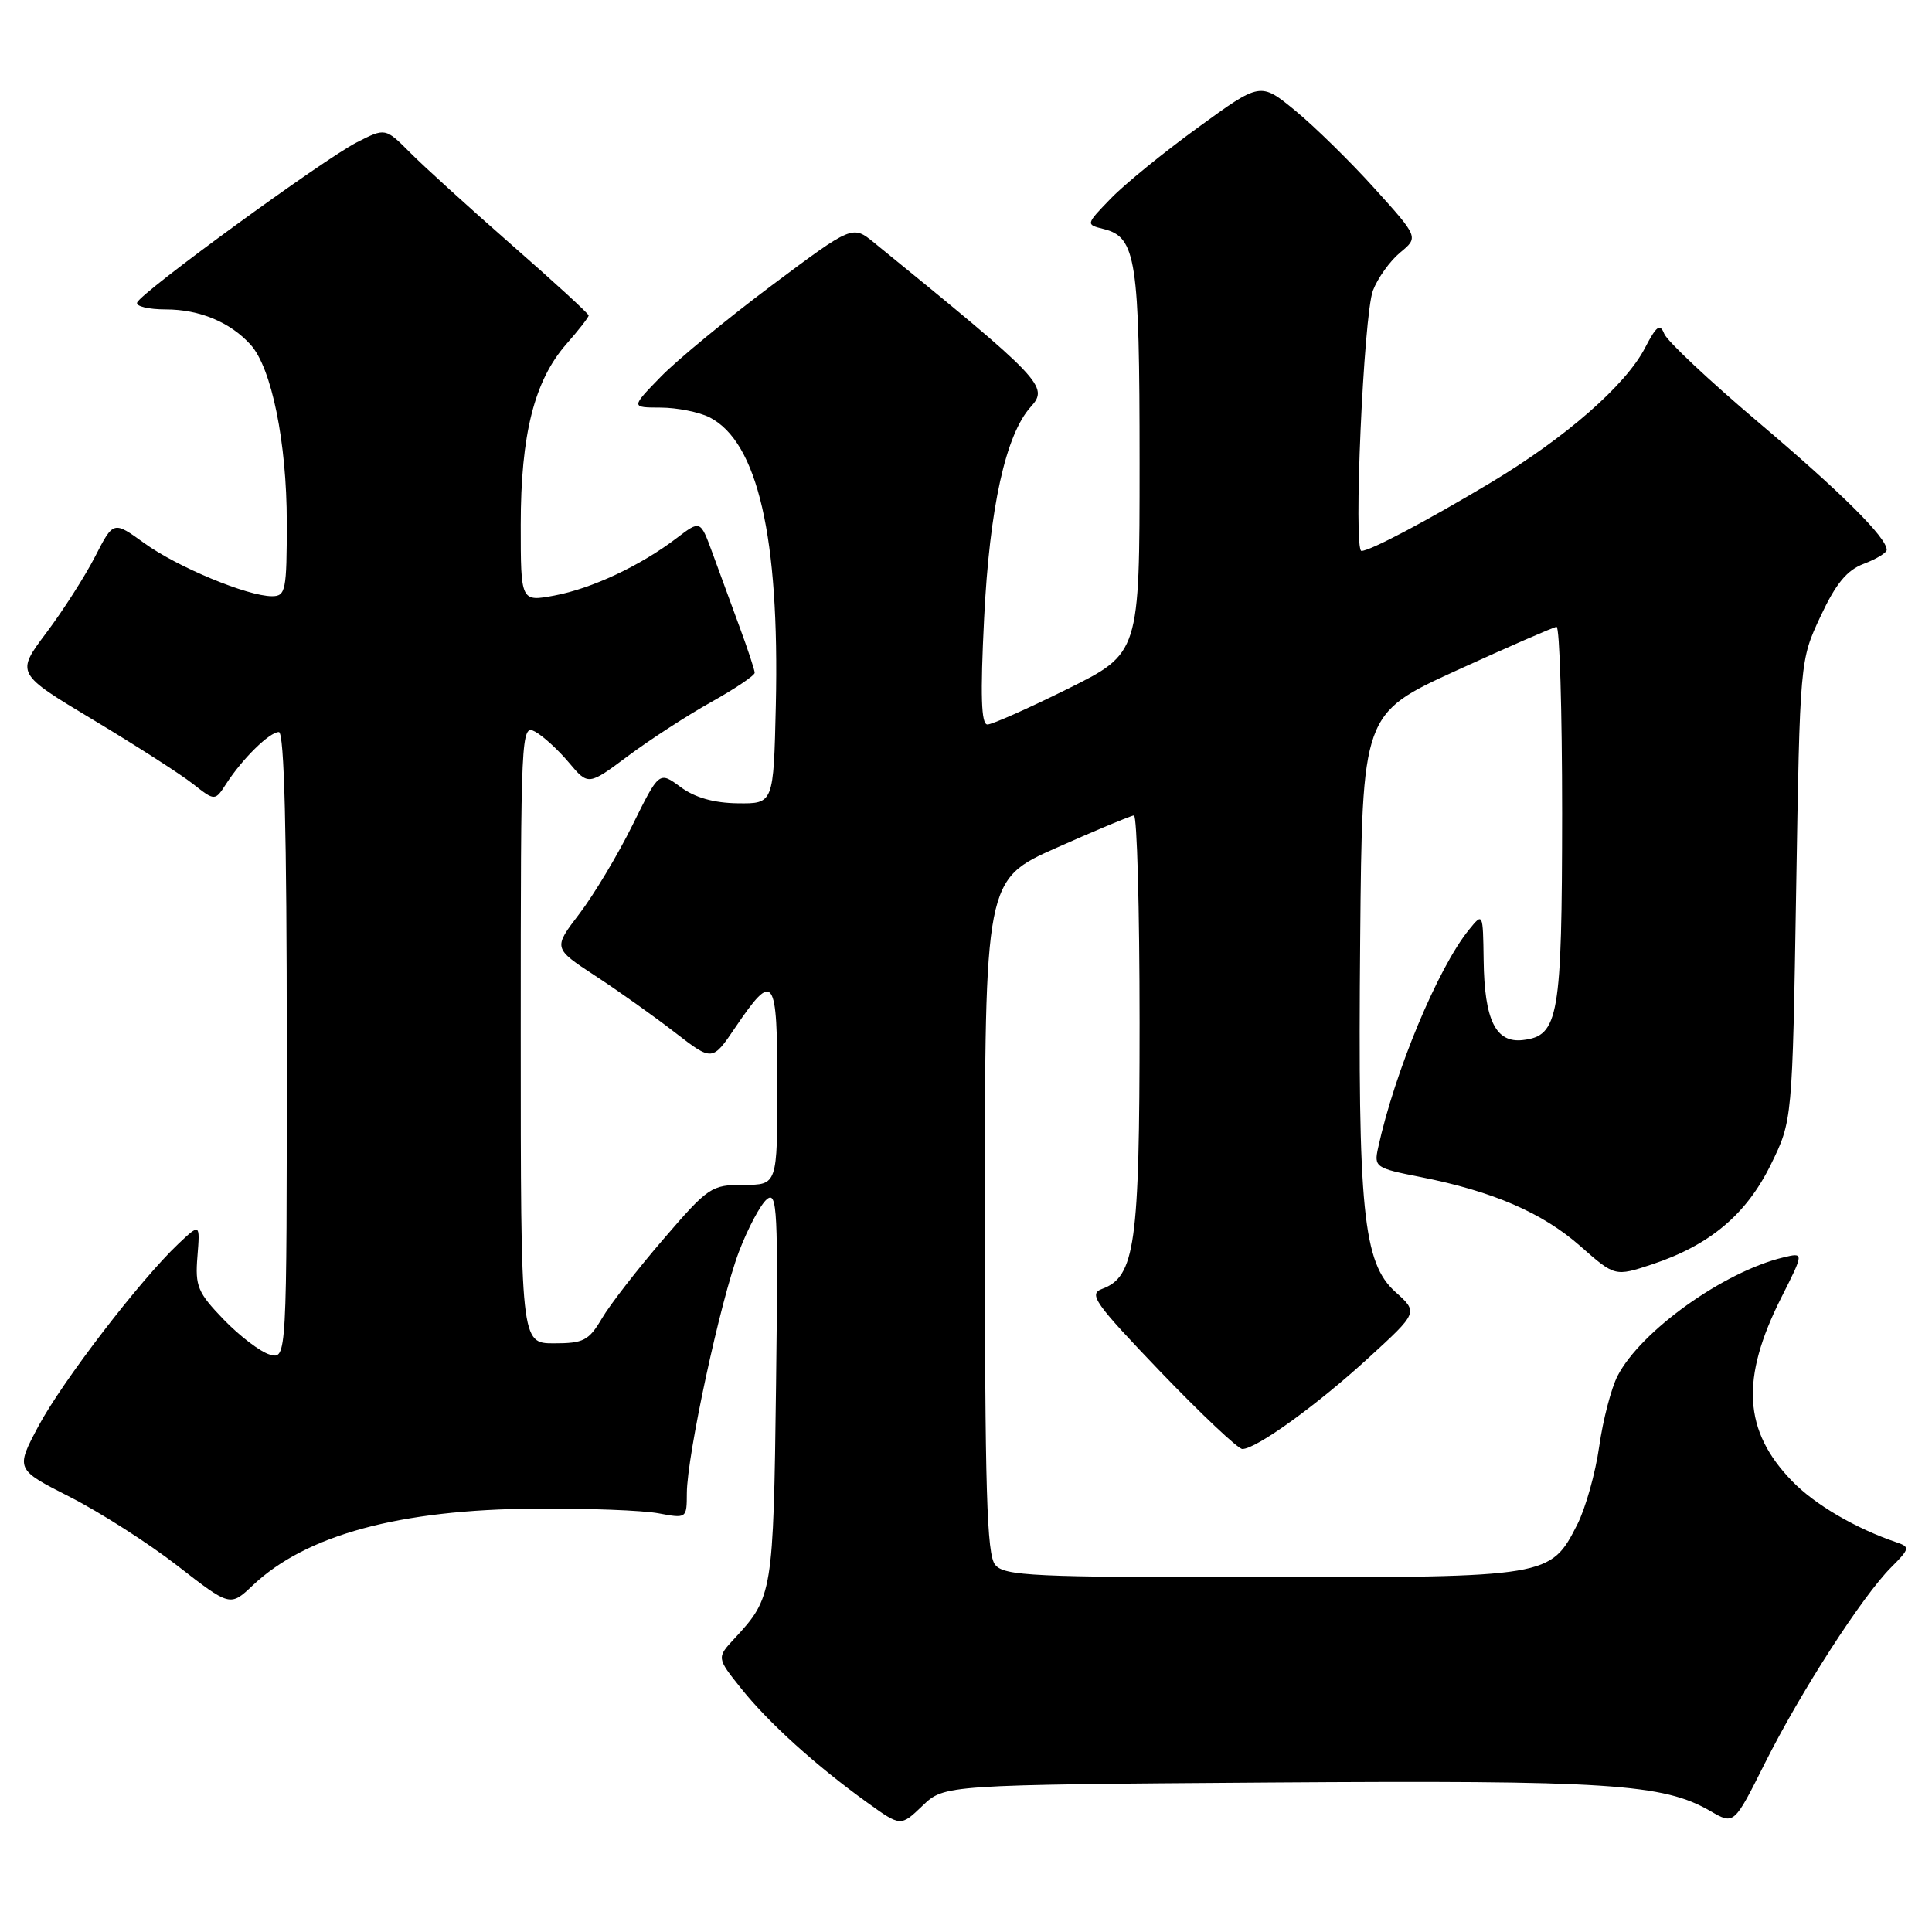 <?xml version="1.0" encoding="UTF-8" standalone="no"?>
<!DOCTYPE svg PUBLIC "-//W3C//DTD SVG 1.1//EN" "http://www.w3.org/Graphics/SVG/1.1/DTD/svg11.dtd" >
<svg xmlns="http://www.w3.org/2000/svg" xmlns:xlink="http://www.w3.org/1999/xlink" version="1.1" viewBox="0 0 256 256">
 <g >
 <path fill="currentColor"
d=" M 168.31 236.19 C 213.13 235.88 220.39 236.35 226.64 239.98 C 229.77 241.80 229.77 241.80 233.85 233.65 C 238.58 224.21 246.76 211.51 250.59 207.68 C 253.04 205.23 253.10 204.98 251.37 204.39 C 245.90 202.54 240.48 199.37 237.47 196.26 C 231.00 189.60 230.60 182.70 236.05 171.90 C 239.05 165.95 239.05 165.95 236.28 166.62 C 228.39 168.52 217.41 176.37 214.34 182.31 C 213.50 183.93 212.40 188.15 211.90 191.68 C 211.40 195.20 210.09 199.86 208.99 202.02 C 205.45 208.97 205.25 209.00 167.17 209.00 C 136.84 209.00 133.10 208.82 131.87 207.35 C 130.75 206.00 130.50 197.43 130.50 161.13 C 130.50 116.56 130.50 116.56 140.00 112.33 C 145.22 110.01 149.84 108.08 150.25 108.05 C 150.66 108.02 151.00 120.39 151.00 135.53 C 151.00 164.95 150.40 169.17 146.03 170.79 C 144.20 171.47 145.02 172.63 153.78 181.78 C 159.18 187.40 164.05 192.00 164.62 192.00 C 166.45 192.00 174.51 186.18 181.31 179.95 C 187.92 173.90 187.92 173.90 184.91 171.20 C 180.61 167.35 179.91 160.40 180.23 124.53 C 180.50 94.56 180.50 94.56 193.00 88.84 C 199.88 85.70 205.84 83.10 206.25 83.06 C 206.66 83.03 206.99 94.14 206.99 107.75 C 206.97 134.75 206.54 137.26 201.79 137.81 C 198.19 138.23 196.69 135.19 196.59 127.22 C 196.50 120.91 196.50 120.91 194.64 123.20 C 190.53 128.27 184.79 142.03 182.60 152.12 C 182.05 154.64 182.27 154.79 188.22 155.96 C 197.79 157.85 204.37 160.69 209.39 165.11 C 213.99 169.16 213.99 169.16 218.92 167.53 C 226.56 164.99 231.40 160.92 234.64 154.32 C 237.50 148.50 237.50 148.50 238.00 118.00 C 238.50 87.50 238.50 87.50 241.23 81.67 C 243.27 77.31 244.72 75.55 246.98 74.70 C 248.64 74.07 250.00 73.24 250.00 72.86 C 250.00 71.24 244.04 65.31 232.98 55.94 C 226.50 50.45 220.89 45.18 220.52 44.23 C 219.96 42.82 219.49 43.17 217.96 46.12 C 215.41 51.04 207.45 57.99 197.65 63.88 C 189.09 69.01 181.55 73.00 180.40 73.00 C 179.30 73.00 180.68 41.79 181.92 38.50 C 182.55 36.85 184.17 34.59 185.52 33.47 C 187.98 31.44 187.98 31.44 182.10 24.93 C 178.87 21.35 174.15 16.73 171.62 14.65 C 167.01 10.87 167.01 10.87 158.76 16.88 C 154.21 20.18 149.00 24.42 147.18 26.31 C 143.85 29.75 143.85 29.75 146.26 30.35 C 150.55 31.43 151.00 34.37 151.00 61.32 C 151.00 86.55 151.00 86.55 141.49 91.27 C 136.25 93.87 131.46 96.00 130.84 96.00 C 130.01 96.00 129.89 92.17 130.40 81.94 C 131.12 67.26 133.26 57.57 136.59 53.90 C 139.01 51.23 138.17 50.34 115.83 32.16 C 112.96 29.82 112.96 29.82 102.23 37.84 C 96.33 42.26 89.72 47.70 87.55 49.93 C 83.59 54.00 83.59 54.00 87.55 54.01 C 89.72 54.02 92.62 54.60 94.00 55.29 C 100.39 58.53 103.31 71.19 102.80 93.50 C 102.50 106.50 102.50 106.50 97.75 106.44 C 94.57 106.40 92.06 105.68 90.17 104.28 C 87.34 102.19 87.34 102.19 83.80 109.35 C 81.86 113.28 78.69 118.56 76.78 121.07 C 73.29 125.64 73.29 125.64 78.89 129.31 C 81.98 131.33 86.72 134.70 89.44 136.81 C 94.39 140.64 94.39 140.64 97.44 136.13 C 102.55 128.60 103.00 129.23 103.00 143.92 C 103.00 157.00 103.00 157.00 98.55 157.00 C 94.26 157.00 93.86 157.27 87.89 164.21 C 84.48 168.17 80.81 172.89 79.75 174.71 C 78.02 177.64 77.32 178.00 73.40 178.00 C 69.00 178.00 69.00 178.00 69.00 136.96 C 69.00 97.02 69.05 95.96 70.89 96.94 C 71.93 97.50 73.95 99.34 75.37 101.03 C 77.95 104.10 77.95 104.10 83.23 100.16 C 86.13 98.00 91.09 94.78 94.25 93.02 C 97.41 91.25 100.00 89.51 100.00 89.15 C 100.00 88.79 99.09 86.03 97.97 83.00 C 96.86 79.97 95.24 75.57 94.38 73.21 C 92.80 68.91 92.80 68.91 89.65 71.31 C 84.85 74.97 78.43 77.98 73.47 78.91 C 69.00 79.74 69.00 79.74 69.00 69.55 C 69.00 57.57 70.80 50.44 75.04 45.60 C 76.67 43.75 78.00 42.04 78.00 41.80 C 78.00 41.57 73.41 37.35 67.79 32.44 C 62.18 27.52 56.12 22.02 54.33 20.21 C 51.06 16.93 51.06 16.93 47.28 18.86 C 42.84 21.13 18.65 38.76 18.17 40.09 C 17.98 40.59 19.69 41.00 21.97 41.00 C 26.44 41.00 30.51 42.69 33.21 45.68 C 35.99 48.75 38.00 58.64 38.00 69.21 C 38.00 78.27 37.85 79.00 36.04 79.00 C 32.79 79.00 23.48 75.13 19.12 71.97 C 15.03 69.01 15.03 69.01 12.60 73.75 C 11.26 76.36 8.35 80.91 6.13 83.86 C 2.10 89.23 2.10 89.23 12.36 95.39 C 18.00 98.78 23.94 102.59 25.55 103.86 C 28.48 106.16 28.48 106.16 29.99 103.83 C 32.13 100.52 35.72 97.00 36.95 97.00 C 37.67 97.00 38.00 110.32 38.00 138.57 C 38.00 180.13 38.00 180.13 35.75 179.49 C 34.51 179.14 31.77 177.05 29.65 174.86 C 26.19 171.27 25.84 170.43 26.16 166.49 C 26.51 162.10 26.51 162.10 23.65 164.80 C 18.59 169.58 8.25 183.06 5.10 188.96 C 2.05 194.69 2.05 194.69 9.28 198.36 C 13.25 200.38 19.65 204.47 23.50 207.46 C 30.50 212.90 30.50 212.90 33.50 210.06 C 40.57 203.38 52.95 200.02 70.94 199.90 C 77.85 199.85 85.19 200.13 87.25 200.52 C 90.98 201.22 91.00 201.20 91.01 197.86 C 91.03 192.86 95.46 172.32 97.92 165.84 C 99.11 162.73 100.77 159.61 101.61 158.91 C 102.99 157.76 103.12 160.31 102.83 183.56 C 102.48 211.03 102.37 211.69 97.35 217.08 C 94.95 219.66 94.95 219.66 98.23 223.76 C 101.84 228.28 108.13 233.97 114.93 238.86 C 119.35 242.04 119.35 242.04 122.24 239.27 C 125.13 236.50 125.13 236.50 168.31 236.19 Z "/>
</g>
</svg>